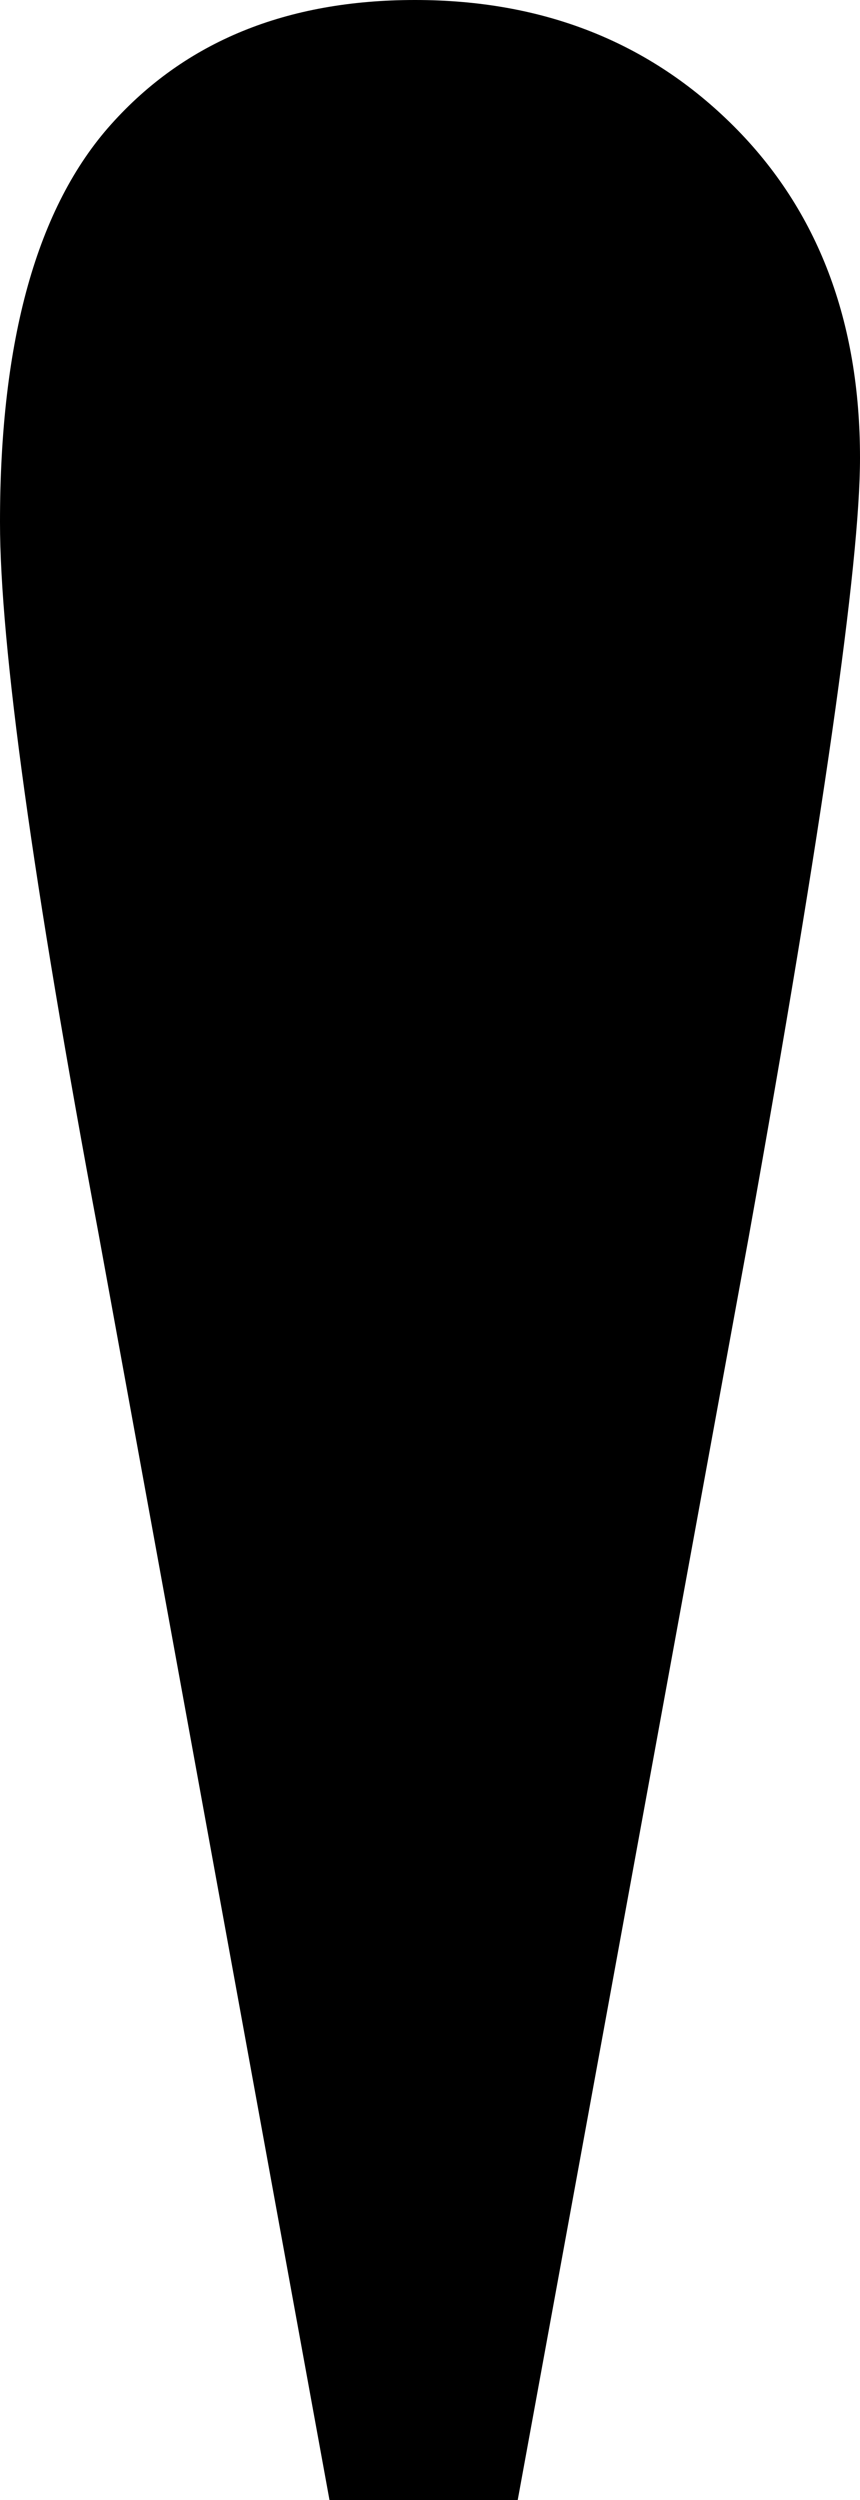 <?xml version="1.0" encoding="utf-8"?>
<!-- Generator: Adobe Illustrator 14.0.0, SVG Export Plug-In . SVG Version: 6.00 Build 43363)  -->
<!DOCTYPE svg PUBLIC "-//W3C//DTD SVG 1.1//EN" "http://www.w3.org/Graphics/SVG/1.1/DTD/svg11.dtd">
<svg version="1.1" id="图层_1" xmlns="http://www.w3.org/2000/svg" xmlns:xlink="http://www.w3.org/1999/xlink" x="0px" y="0px"
	 width="9.814px" height="28.516px" viewBox="0 0 9.814 28.516" enable-background="new 0 0 9.814 28.516" xml:space="preserve">
<path d="M3.76,28.516L1.123,14.063C0.374,10.059,0,7.357,0,5.957C0,3.874,0.423,2.36,1.27,1.416C2.115,0.472,3.271,0,4.736,0
	s2.677,0.48,3.638,1.44c0.96,0.96,1.44,2.222,1.44,3.784c0,1.205-0.424,4.167-1.27,8.887L5.908,28.516H3.76z"/>
</svg>
